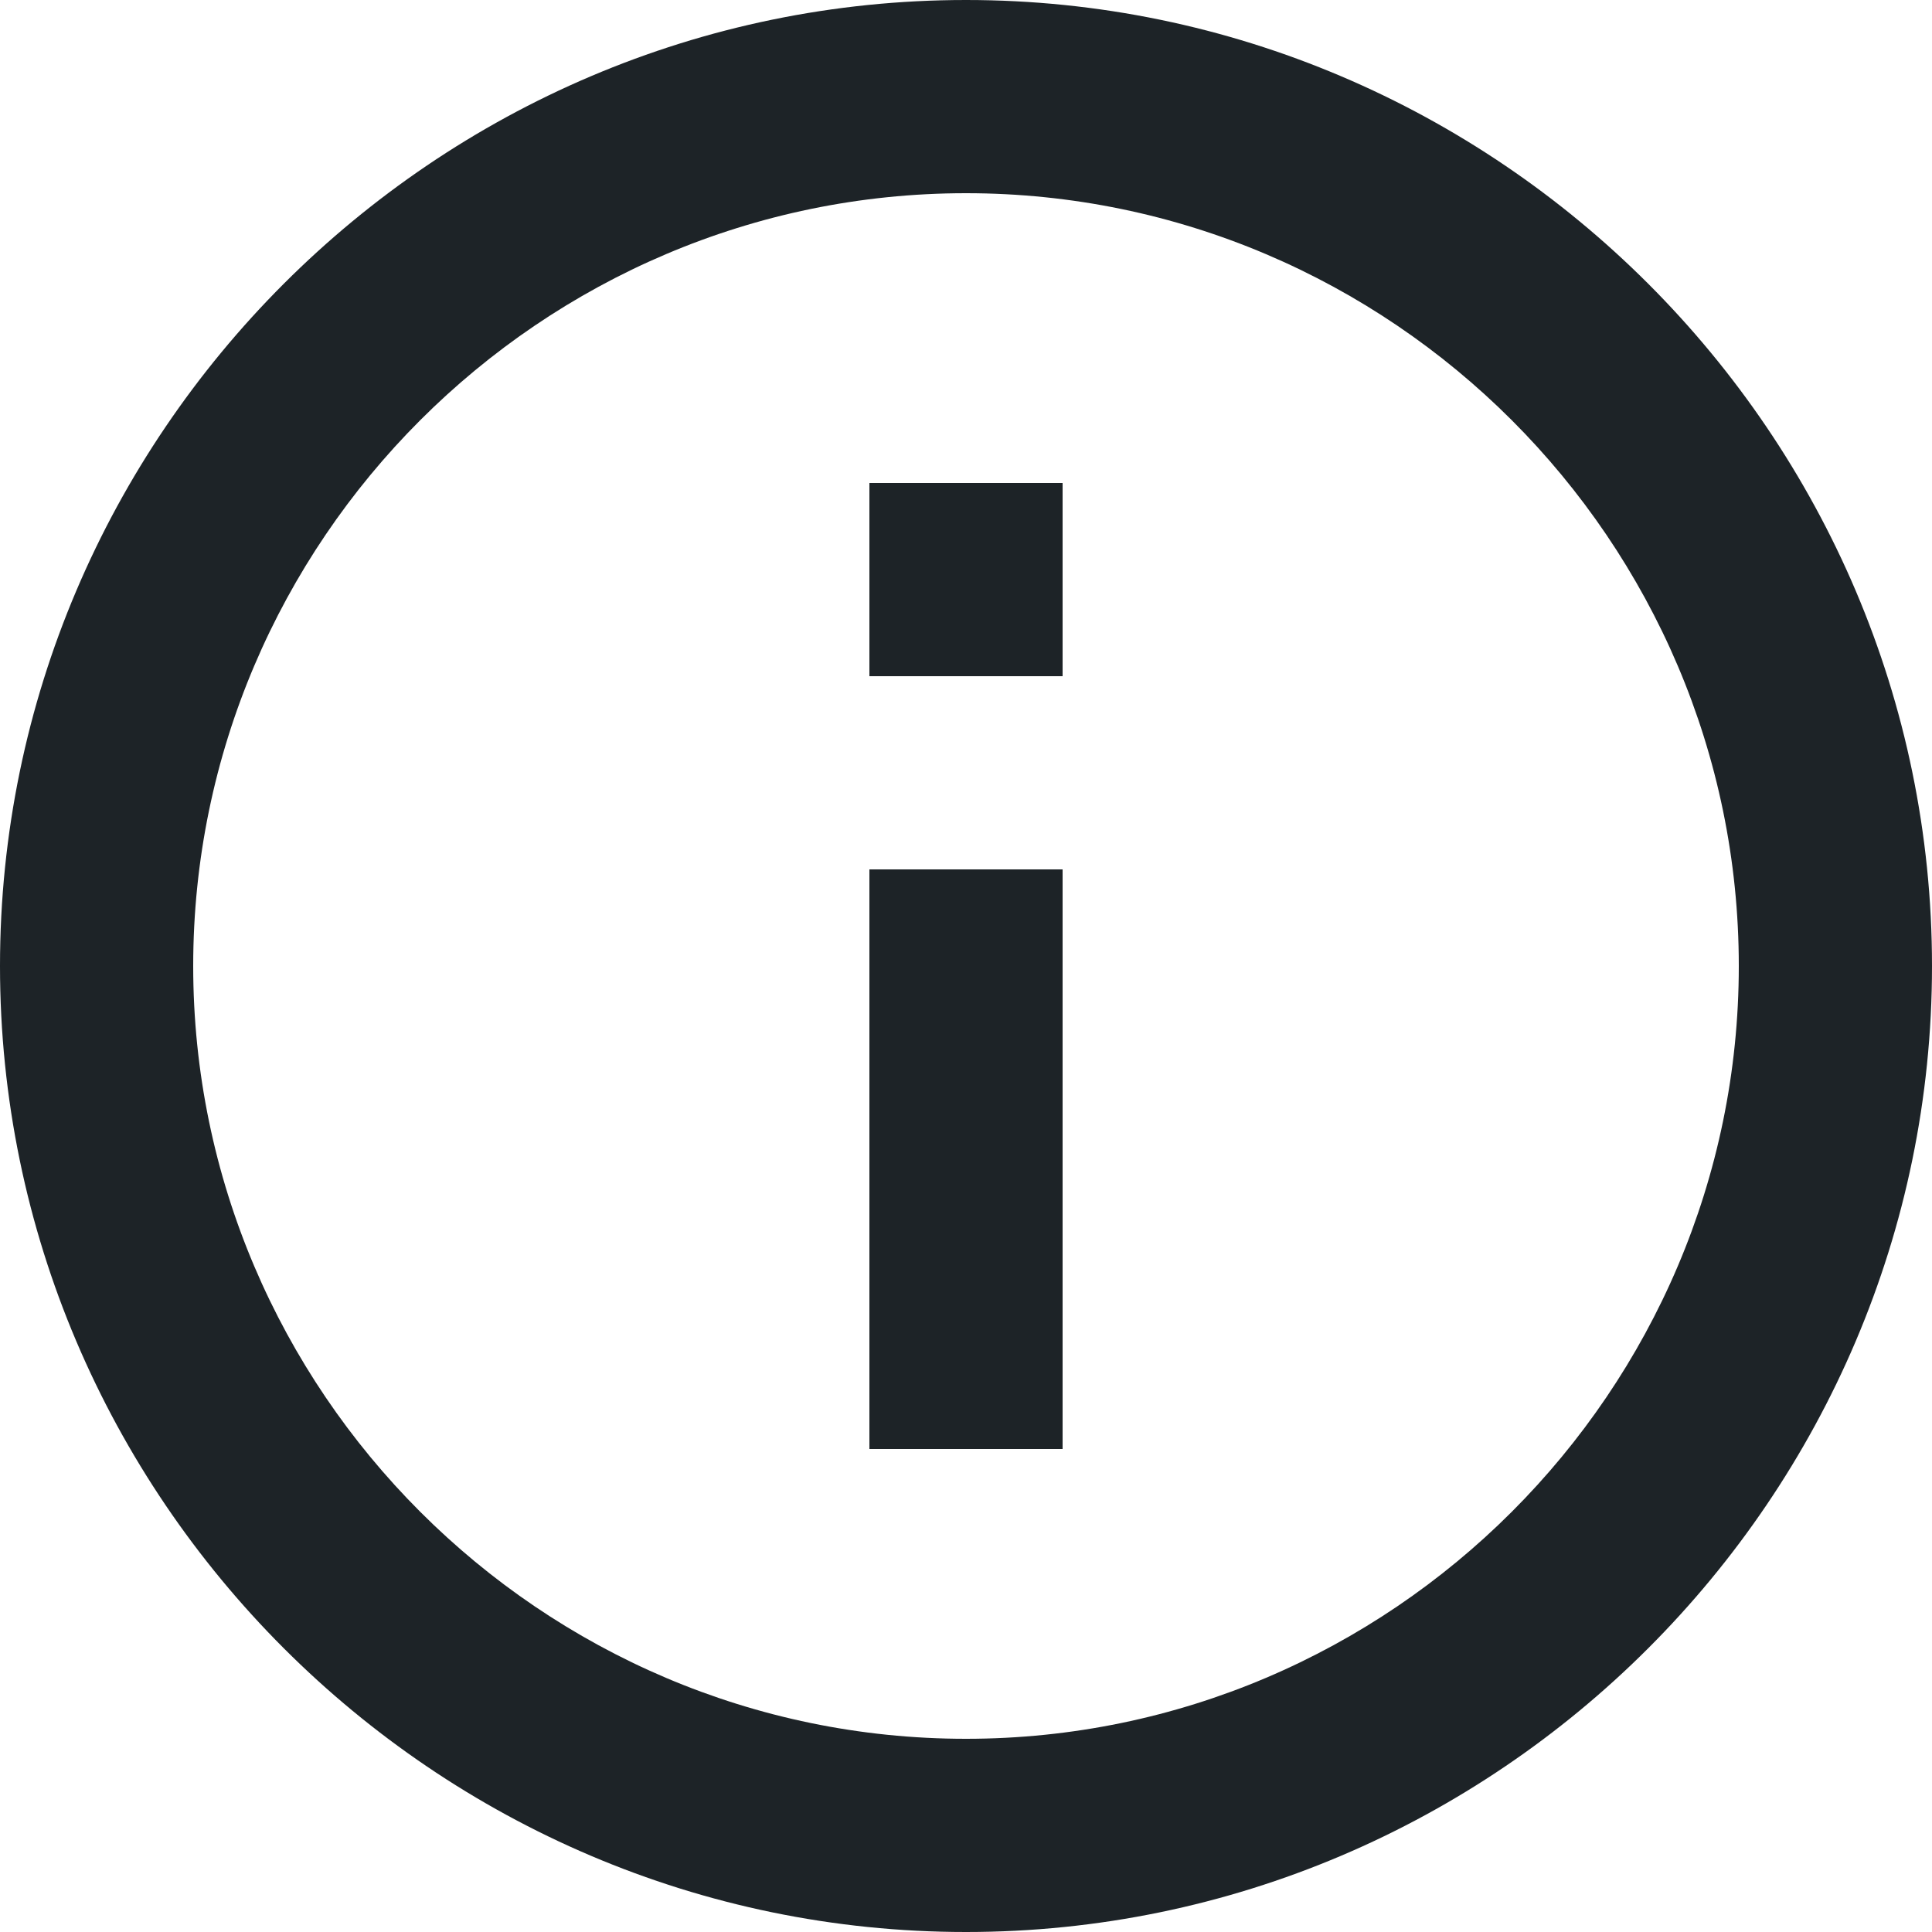 <?xml version="1.0" encoding="UTF-8"?>
<svg id="Calque_1" xmlns="http://www.w3.org/2000/svg" width="20" height="20" version="1.1" viewBox="0 0 20 20">
  <!-- Generator: Adobe Illustrator 29.5.1, SVG Export Plug-In . SVG Version: 2.1.0 Build 141)  -->
  <defs>
    <style>
      .st0 {
        fill: #1d2327;
      }
    </style>
  </defs>
  <path class="st0" d="M10,0C4.5,0,0,4.5,0,10s4.5,10,10,10,10-4.5,10-10S15.5,0,10,0ZM10,2c4.4,0,8,3.6,8,8s-3.6,8-8,8S2,14.4,2,10,5.6,2,10,2ZM9,5v2h2v-2h-2ZM9,9v6h2v-6h-2Z"/>
</svg>